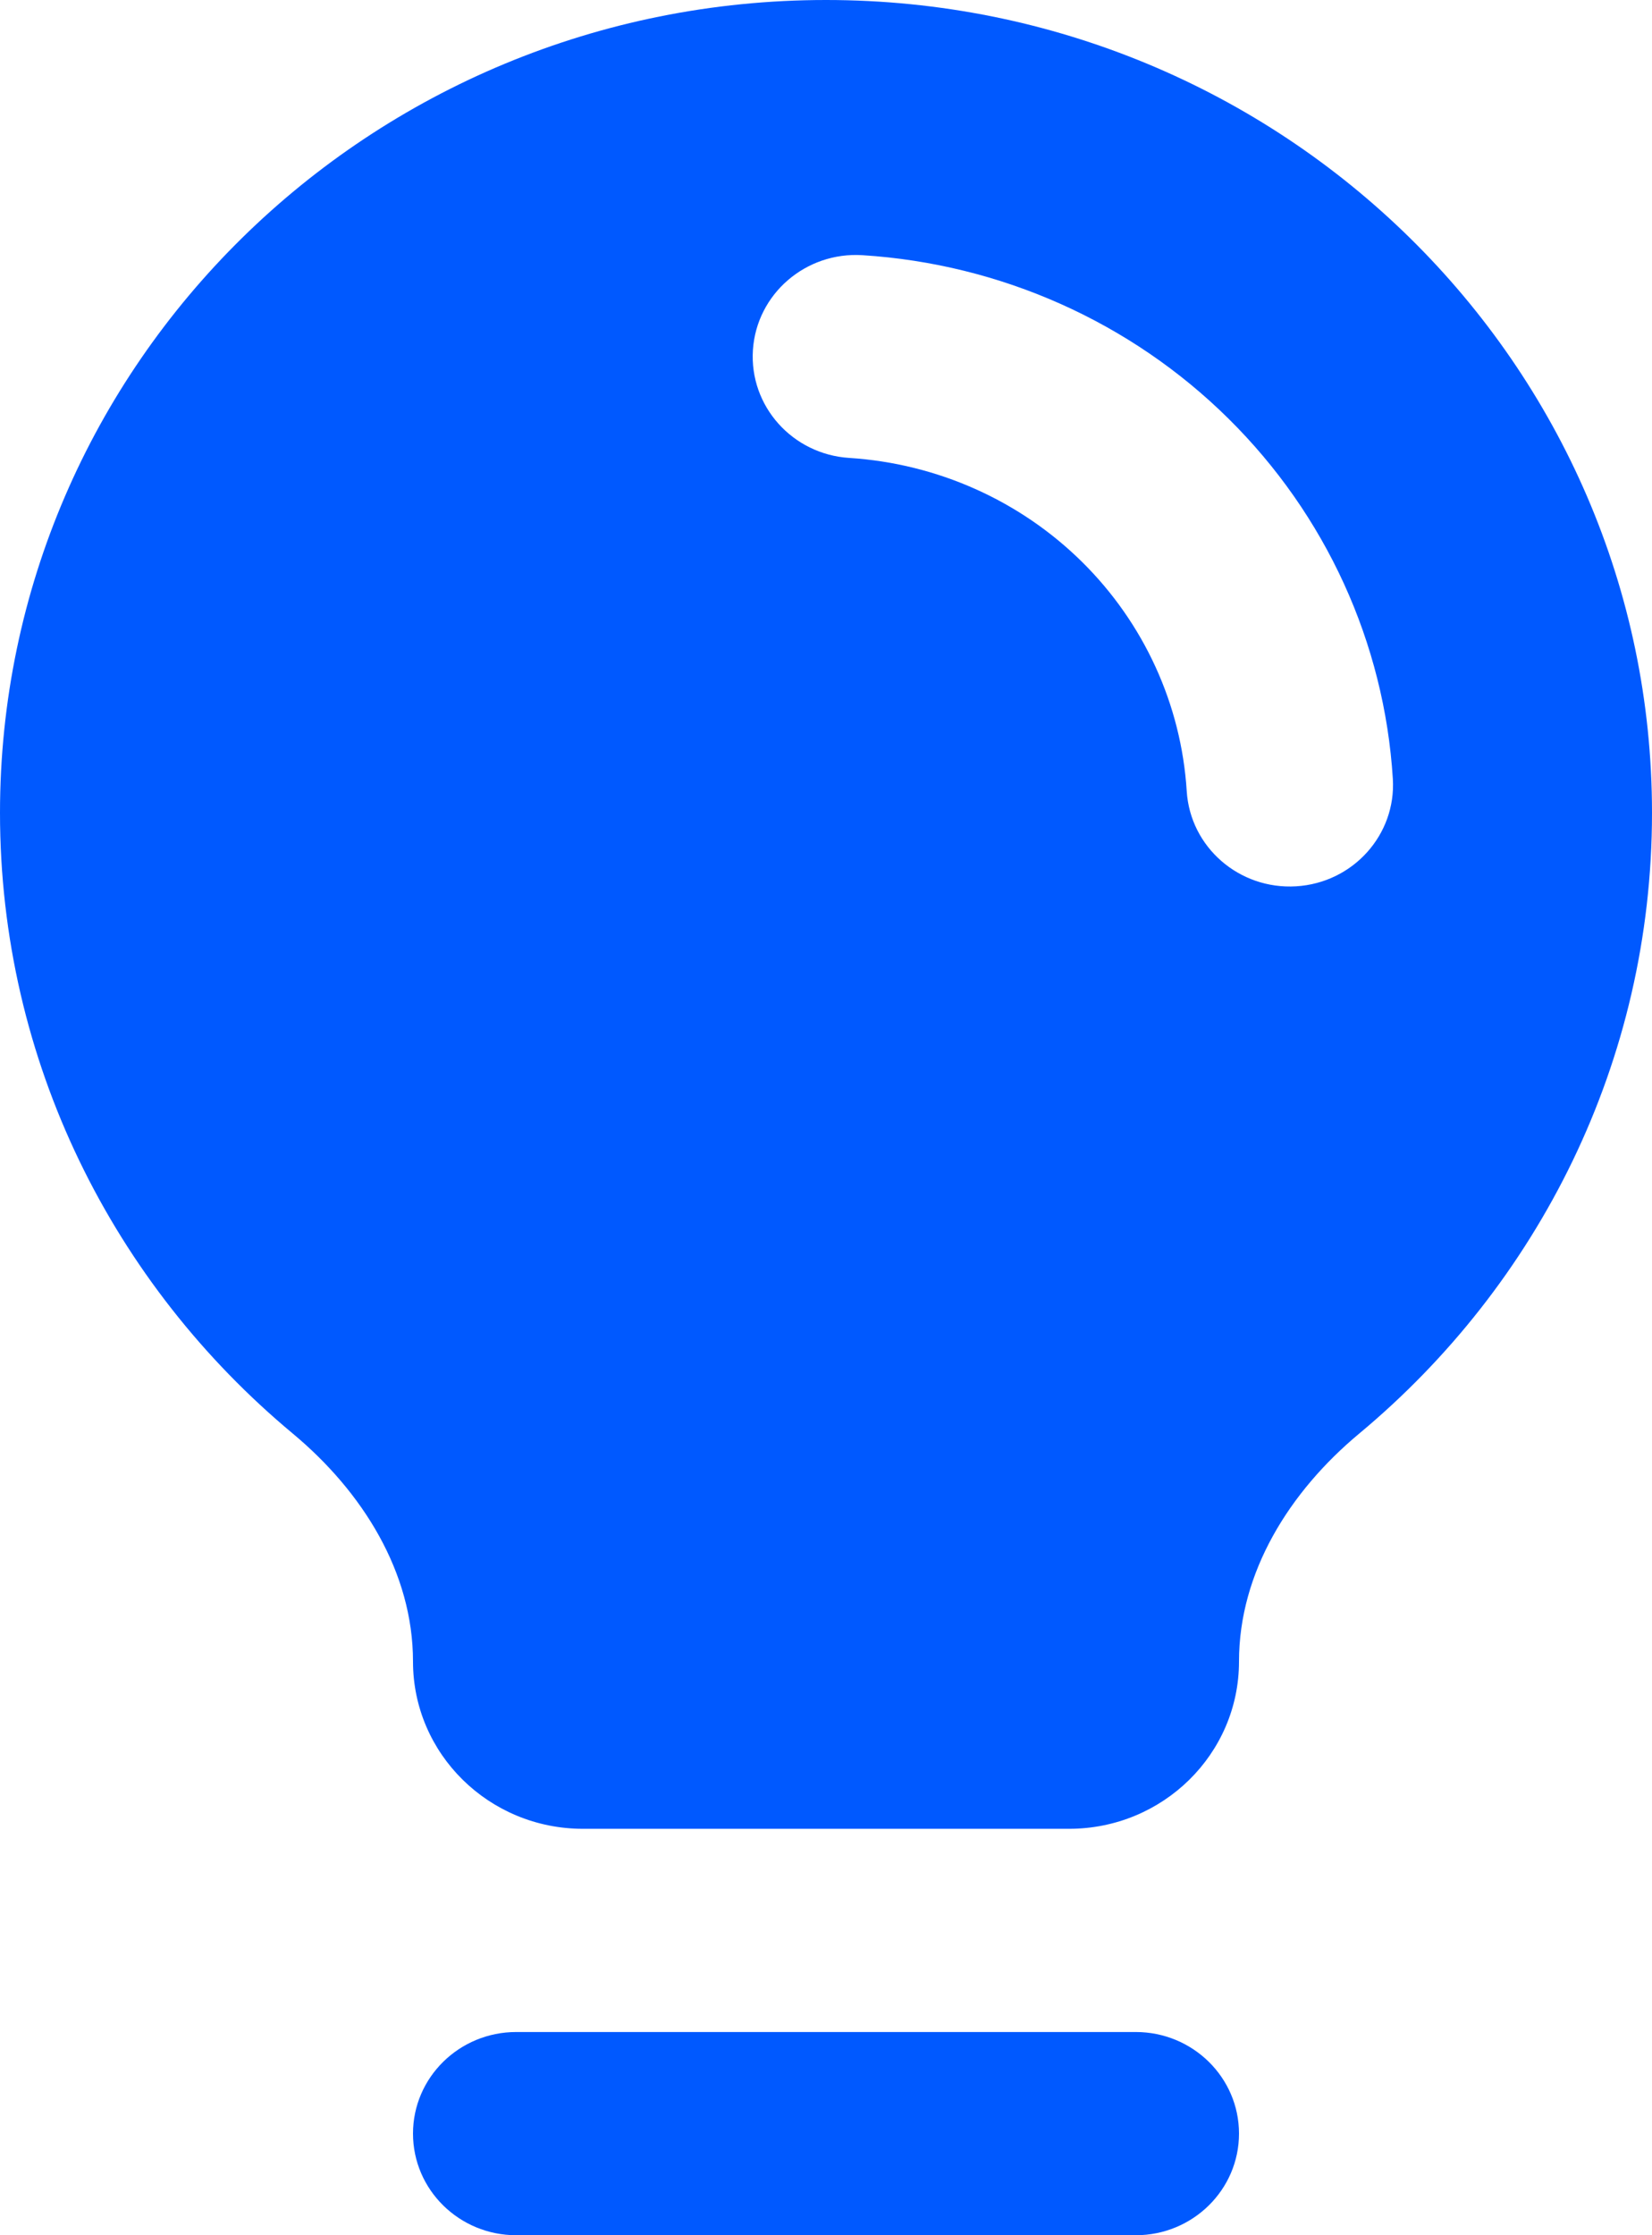 <svg width="17" height="23" viewBox="0 0 17 23" fill="none" xmlns="http://www.w3.org/2000/svg">
<path fill-rule="evenodd" clip-rule="evenodd" d="M13.986 14.752C13.271 15.348 12.75 16.176 12.75 17.097C12.75 18.048 11.967 18.818 11.001 18.818H5.999C5.033 18.818 4.25 18.048 4.25 17.097C4.25 16.176 3.729 15.348 3.014 14.752C1.171 13.218 0 10.925 0 8.364C0 3.745 3.806 0 8.5 0C13.194 0 17 3.745 17 8.364C17 10.925 15.829 13.218 13.986 14.752ZM8.877 2.626C8.292 2.588 7.786 3.025 7.748 3.601C7.71 4.178 8.154 4.675 8.74 4.712C9.644 4.77 10.495 5.15 11.134 5.781C11.773 6.412 12.156 7.251 12.212 8.14C12.248 8.717 12.752 9.155 13.337 9.12C13.923 9.085 14.369 8.589 14.333 8.013C14.246 6.615 13.644 5.297 12.639 4.305C11.635 3.313 10.297 2.716 8.877 2.626Z" fill="#0059FF"/>
<path d="M5.312 20.909C4.726 20.909 4.25 21.377 4.25 21.954C4.25 22.532 4.726 23 5.312 23H11.688C12.274 23 12.75 22.532 12.75 21.954C12.75 21.377 12.274 20.909 11.688 20.909H5.312Z" fill="#0059FF"/>
</svg>
